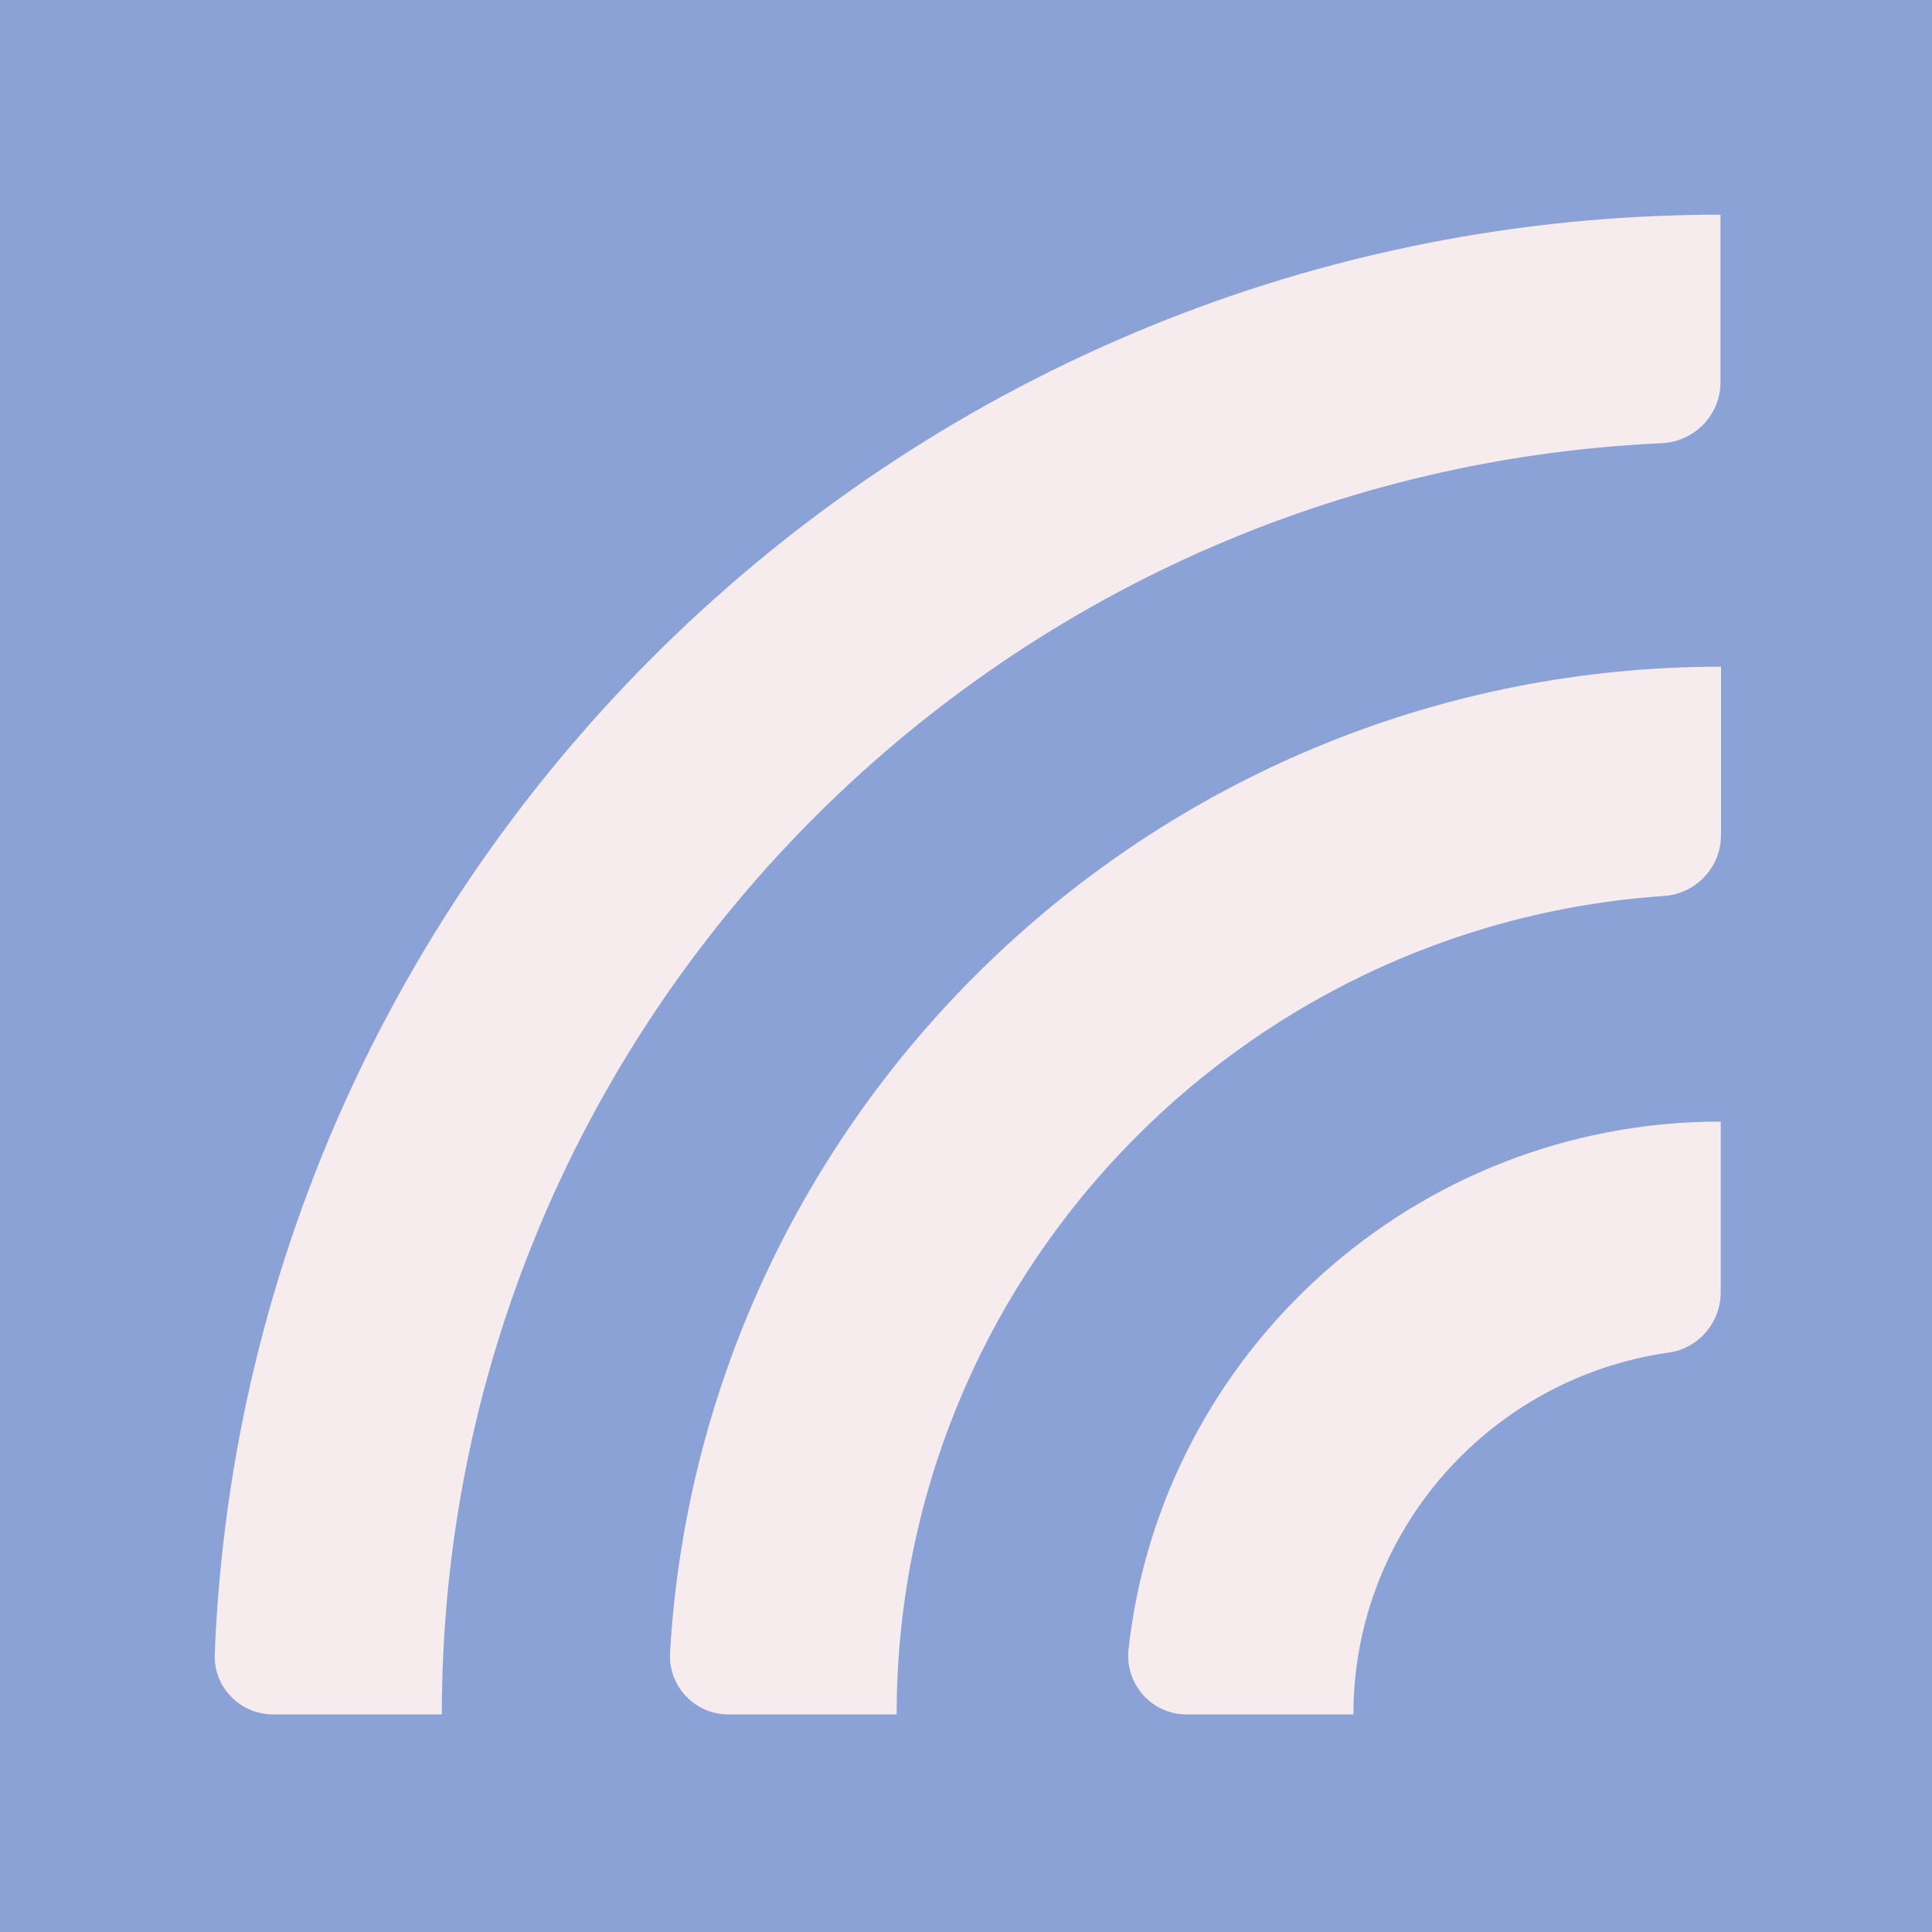 <svg xmlns="http://www.w3.org/2000/svg" version="1.1" xmlns:xlink="http://www.w3.org/1999/xlink" xmlns:svgjs="http://svgjs.dev/svgjs" width="47.625mm" height="47.625mm"><rect width="100%" height="100%" fill="#333333" stroke="none"/><svg width="47.625mm" height="47.625mm" viewBox="0 0 47.625 47.625" version="1.1" id="SvgjsSvg1019" inkscape:version="1.3.2 (091e20e, 2023-11-25)" sodipodi:docname="hf_logo.svg" xmlns:inkscape="http://www.inkscape.org/namespaces/inkscape" xmlns:sodipodi="http://sodipodi.sourceforge.net/DTD/sodipodi-0.dtd" xmlns="http://www.w3.org/2000/svg" xmlns:svg="http://www.w3.org/2000/svg">
  <sodipodi:namedview id="SvgjsSodipodi:namedview1018" pagecolor="#ffffff" bordercolor="#999999" borderopacity="1" inkscape:pageshadow="0" inkscape:pageopacity="0" inkscape:pagecheckerboard="0" inkscape:document-units="mm" showgrid="false" fit-margin-top="0" fit-margin-left="0" fit-margin-right="0" fit-margin-bottom="0" inkscape:zoom="0.38898705" inkscape:cx="215.94549" inkscape:cy="389.47312" inkscape:window-width="1512" inkscape:window-height="916" inkscape:window-x="0" inkscape:window-y="38" inkscape:window-maximized="0" inkscape:current-layer="svg5" inkscape:showpageshadow="0" inkscape:deskcolor="#d1d1d1"></sodipodi:namedview>
  <defs id="SvgjsDefs1017">
    <clipPath clipPathUnits="userSpaceOnUse" id="SvgjsClipPath1016">
      <path d="M 0,568.156 H 579.236 V 0 H 0 Z" id="SvgjsPath1015"></path>
    </clipPath>
  </defs>
  <rect style="opacity:1;fill:#8ba2d7;stroke-width:0.095;stroke-linecap:round" id="SvgjsRect1014" width="47.625" height="47.625" x="0" y="0"></rect>
  <g id="SvgjsG1013" transform="matrix(0.21,0,0,0.209,5.292,5.292)">
    <path d="M 26.664,176.889 H 6.872 c -3.881,0 -7.02,-3.218 -6.866,-7.096 C 3.743,75.534 81.595,-1.10009e-6 176.757,-1.10009e-6 V 19.763 c 0,3.873 -3.065,7.017 -6.935,7.194 C 90.266,30.593 26.664,96.454 26.664,176.889" style="fill:#f6eced;fill-opacity:1;fill-rule:nonzero;stroke:none;stroke-width:0.353" id="SvgjsPath1012"></path>
    <path d="m 0,0 h -55.926 c -11.228,0 -20.091,9.482 -19.435,20.69 10.744,183.439 163.389,329.388 349.485,329.388 v -56.263 c 0,-10.709 -8.273,-19.617 -18.957,-20.35 C 112.819,263.696 0,144.774 0,0" style="fill:#f6eced;fill-opacity:1;fill-rule:nonzero;stroke:none" id="SvgjsPath1011" transform="matrix(0.353,0,0,-0.353,80.053,176.889)"></path>
    <path d="m 0,0 h -55.445 c -11.653,0 -20.604,10.17 -19.334,21.753 10.866,99.032 95.031,176.341 196.919,176.341 v -57.011 c 0,-10.046 -7.283,-18.755 -17.229,-20.165 C 45.688,112.522 0,61.497 0,0" style="fill:#f6eced;fill-opacity:1;fill-rule:nonzero;stroke:none" id="SvgjsPath1010" transform="matrix(0.353,0,0,-0.353,133.669,176.889)"></path>
  </g>
</svg><style>@media (prefers-color-scheme: light) { :root { filter: none; } }
@media (prefers-color-scheme: dark) { :root { filter: none; } }
</style></svg>
